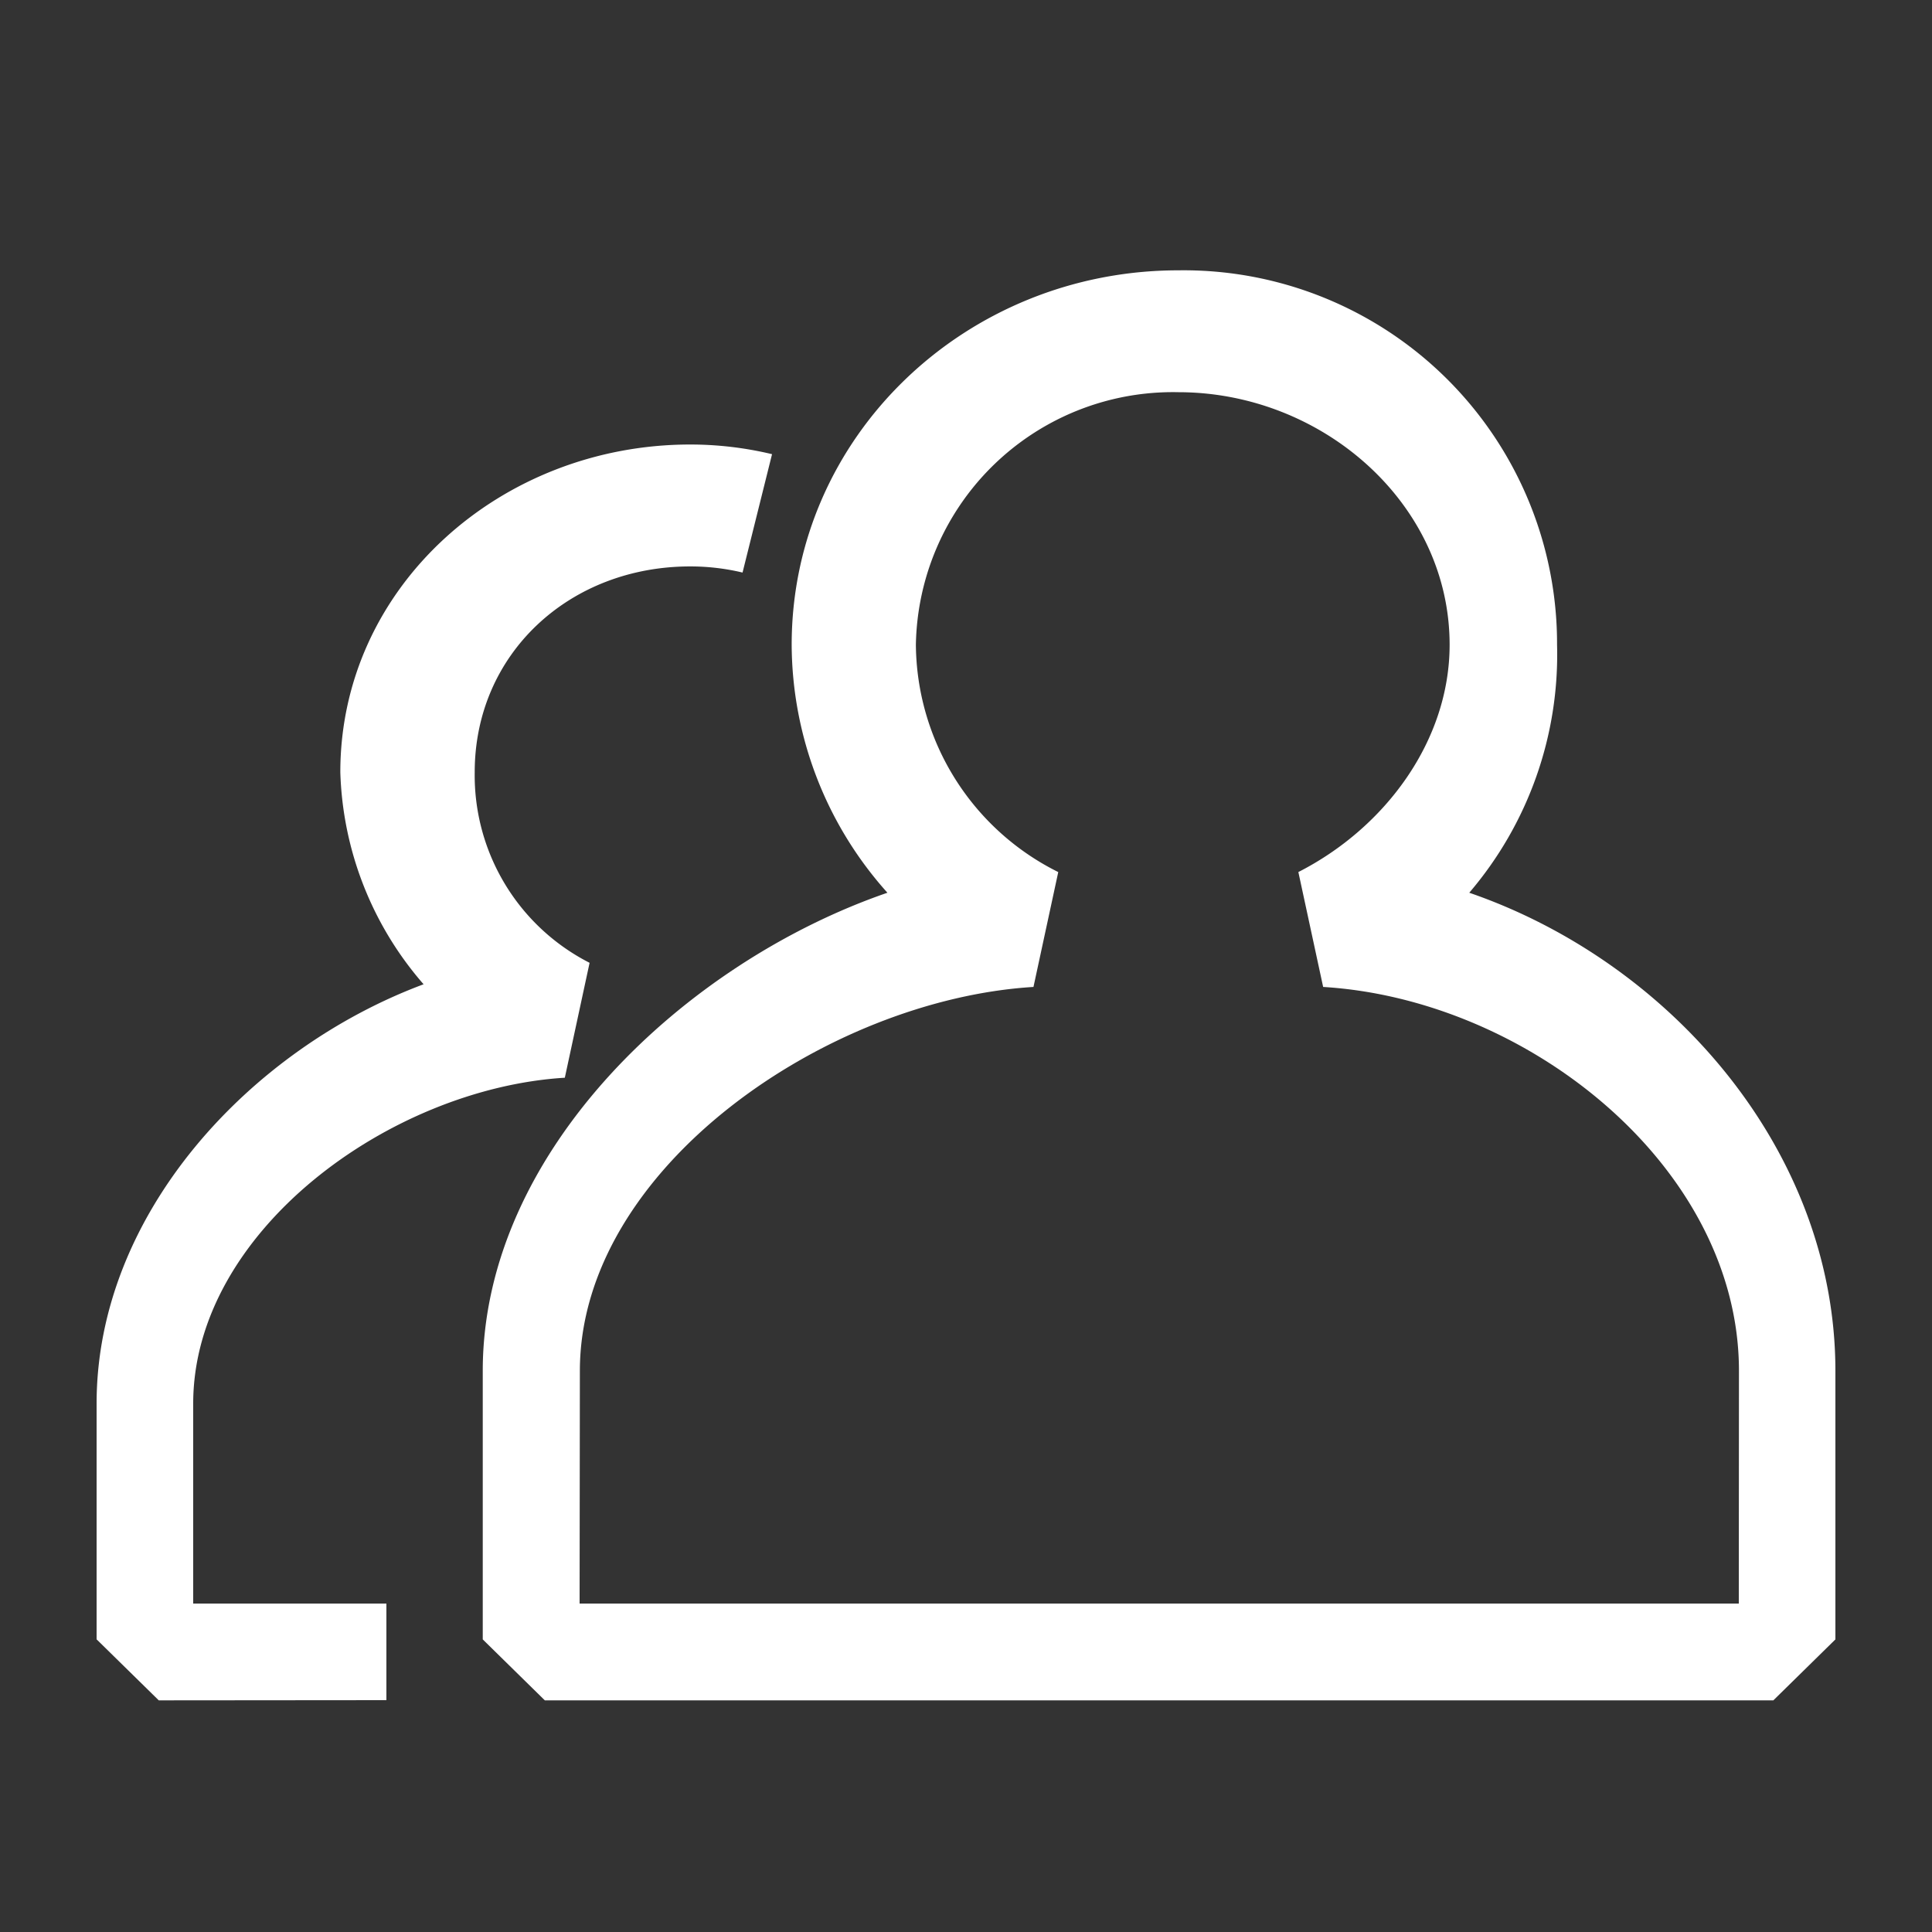 <svg width="100" height="100" viewBox="0 0 100 100" xmlns="http://www.w3.org/2000/svg">
<rect x="0" y="0" width="100" height="100" fill="#333333" stroke="none"/>
<defs>
<style>.cls-1 {
        fill: #fff;
        fill-rule: evenodd;
      }</style>
</defs>
<path class="cls-1" d="M28.2,88.01H91.788L95,84.856v-13.9C95,59.6,86.5,49.809,76.049,46.208a18.965,18.965,0,0,0,4.544-12.836,19.329,19.329,0,0,0-19.6-19.38c-11,0-20.016,8.591-20.016,19.38a19.331,19.331,0,0,0,4.956,12.836c-10.455,3.6-20.946,13.39-20.946,24.747v13.9ZM90,83H30l0.014-12.045c0-10.49,12.809-19.22,23.478-19.871l1.283-5.946a13.256,13.256,0,0,1-7.369-11.765A13.306,13.306,0,0,1,60.989,20.3c7.454,0,14.043,5.762,14.043,13.072,0,4.961-3.322,9.469-7.829,11.765l1.283,5.947c10.669,0.652,21.522,9.38,21.522,19.871ZM8.218,88.01L20,88V83H10l0-10.348c0-8.905,10.178-16.315,19.235-16.869l1.282-5.948a10.891,10.891,0,0,1-5.946-9.865c0-6.13,4.9-10.652,11.156-10.652a11.64,11.64,0,0,1,2.707.317l1.527-6.127a18.171,18.171,0,0,0-4.234-.5c-9.8,0-18.112,7.351-18.112,16.96a17.486,17.486,0,0,0,4.31,10.978C12.964,54.289,5,62.8,5,72.652v12.2Z" data-name="friends"/>
</svg>
